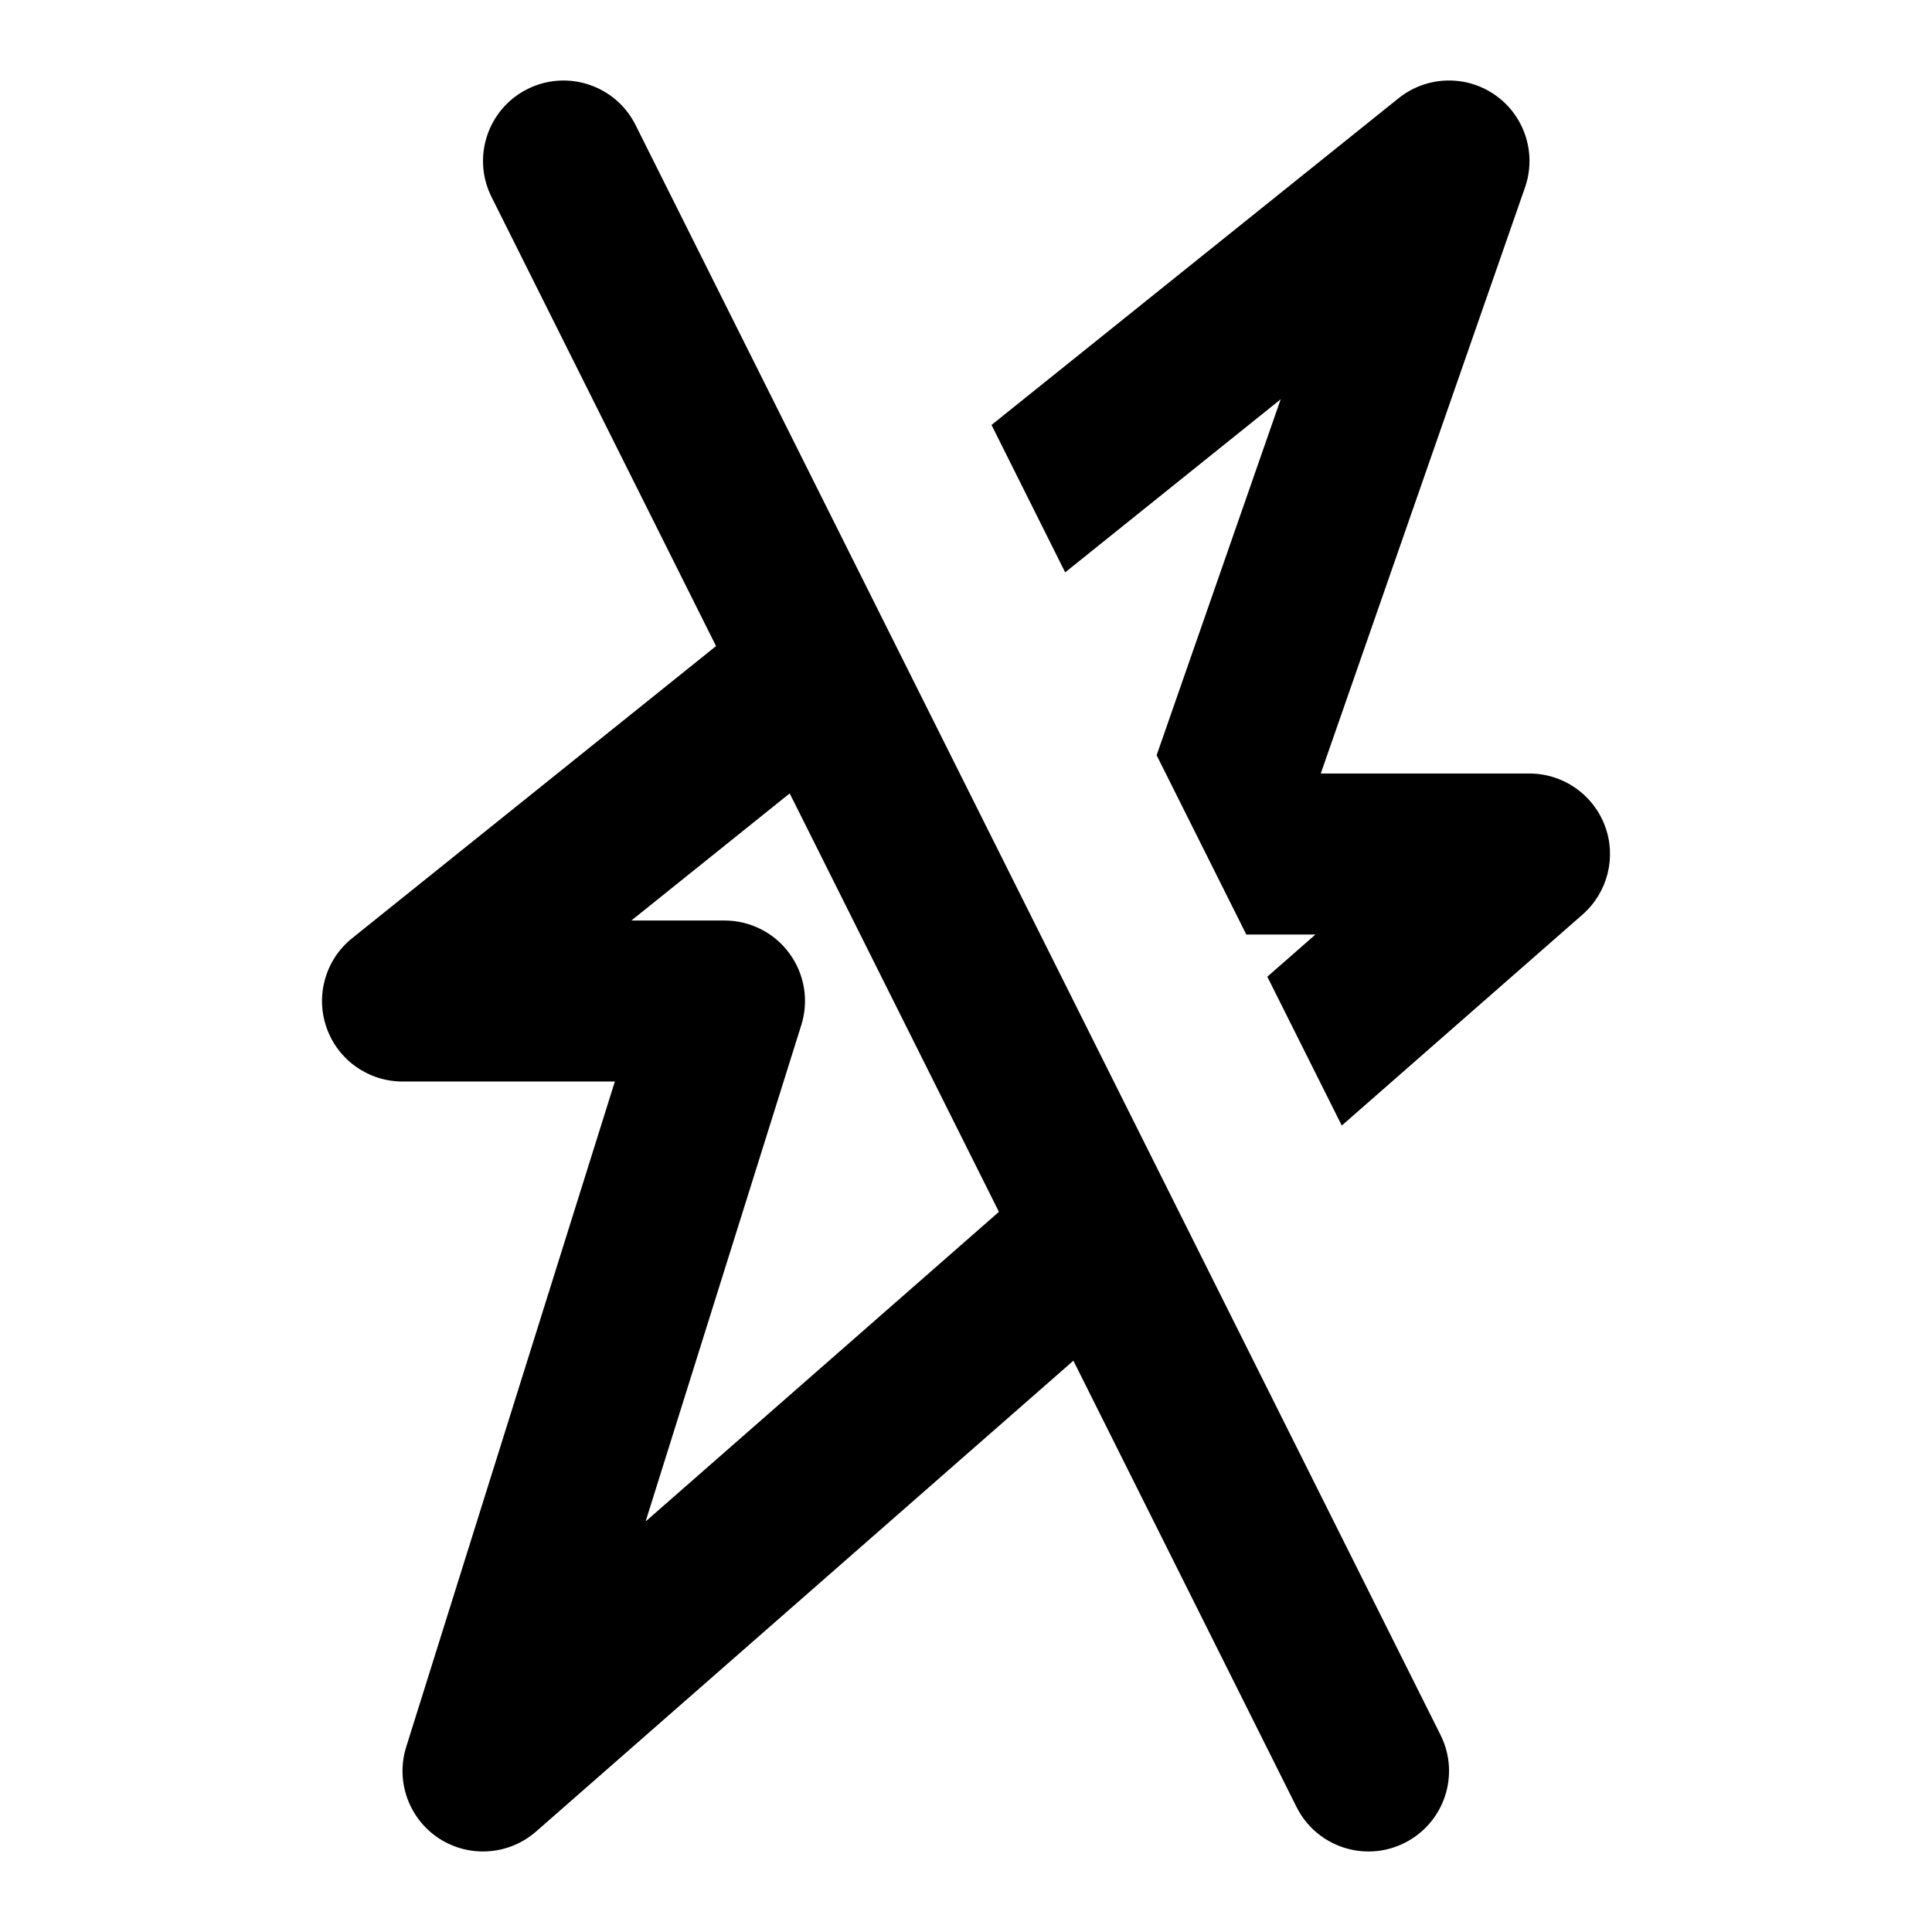 <svg width="24" height="24" viewBox="0 0 24 24" fill="none" xmlns="http://www.w3.org/2000/svg">
<path fill-rule="evenodd" clip-rule="evenodd" d="M7.895 1.553C7.648 1.059 7.047 0.859 6.553 1.106C6.059 1.353 5.859 1.953 6.106 2.447L8.895 8.026L4.374 11.655C4.043 11.921 3.916 12.366 4.057 12.767C4.197 13.167 4.576 13.435 5 13.435H7.638L5.046 21.701C4.912 22.128 5.079 22.593 5.454 22.838C5.83 23.082 6.322 23.047 6.659 22.752L13.334 16.903L16.106 22.447C16.353 22.941 16.953 23.141 17.447 22.894C17.941 22.647 18.142 22.047 17.895 21.553L7.895 1.553ZM12.409 15.054L9.81 9.856L7.843 11.435H9C9.318 11.435 9.618 11.586 9.806 11.843C9.994 12.099 10.05 12.43 9.954 12.734L8.02 18.9L12.409 15.054ZM18.577 1.183C18.941 1.44 19.091 1.908 18.944 2.329L16.407 9.609H19C19.416 9.609 19.789 9.867 19.936 10.257C20.083 10.646 19.972 11.086 19.659 11.361L16.668 13.982L15.743 12.133L16.341 11.609H15.482L14.368 9.382L15.909 4.96L13.232 7.11L12.317 5.279L17.374 1.22C17.722 0.941 18.213 0.926 18.577 1.183Z" fill="black"/>
</svg>
